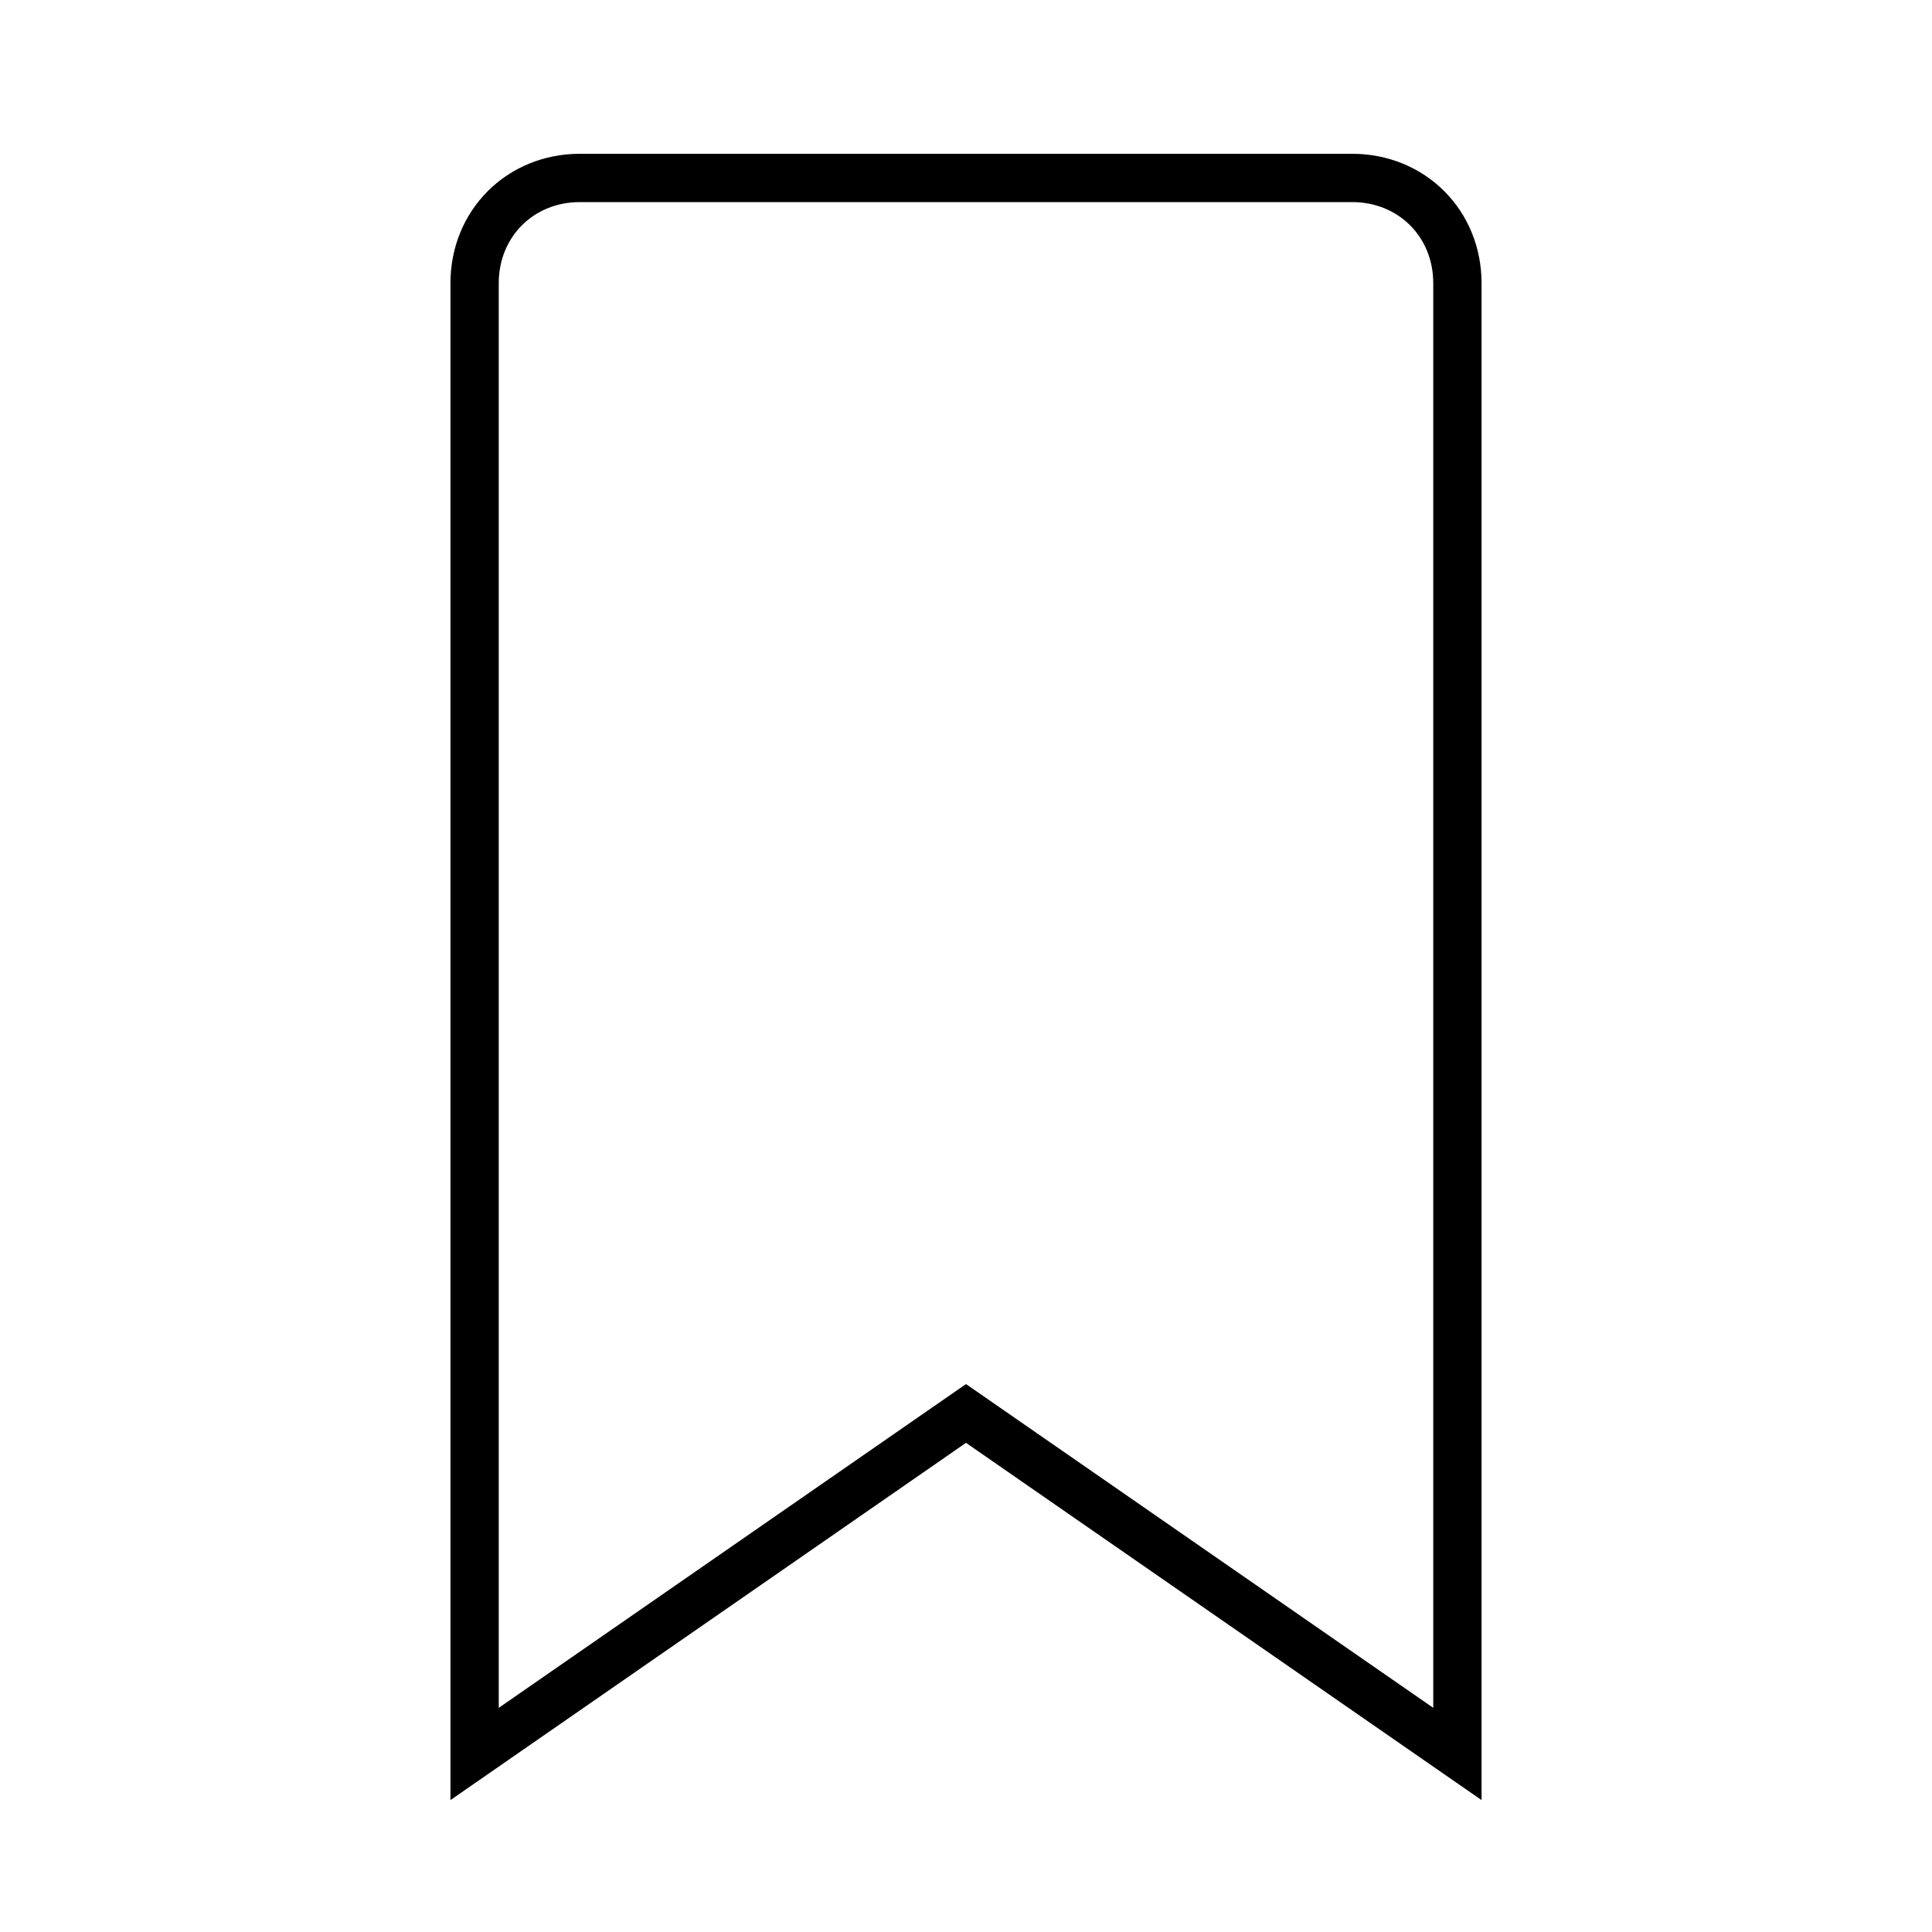 <svg width="20" height="20" xmlns="http://www.w3.org/2000/svg">

 <g>
  <title>background</title>
  <rect fill="none" id="canvas_background" height="22" width="22" y="-1" x="-1"/>
 </g>
 <g>
  <title>Layer 1</title>
  <path stroke="#000" stroke-width="0.5" fill="none" id="svg_2" d="m15.087,18.157l-5.087,-3.525l-5.087,3.525l0,-15.225c0,-0.618 0.472,-1.09 1.09,-1.09l7.994,0c0.618,0 1.09,0.472 1.09,1.09l0,15.225z"/>
 </g>
</svg>